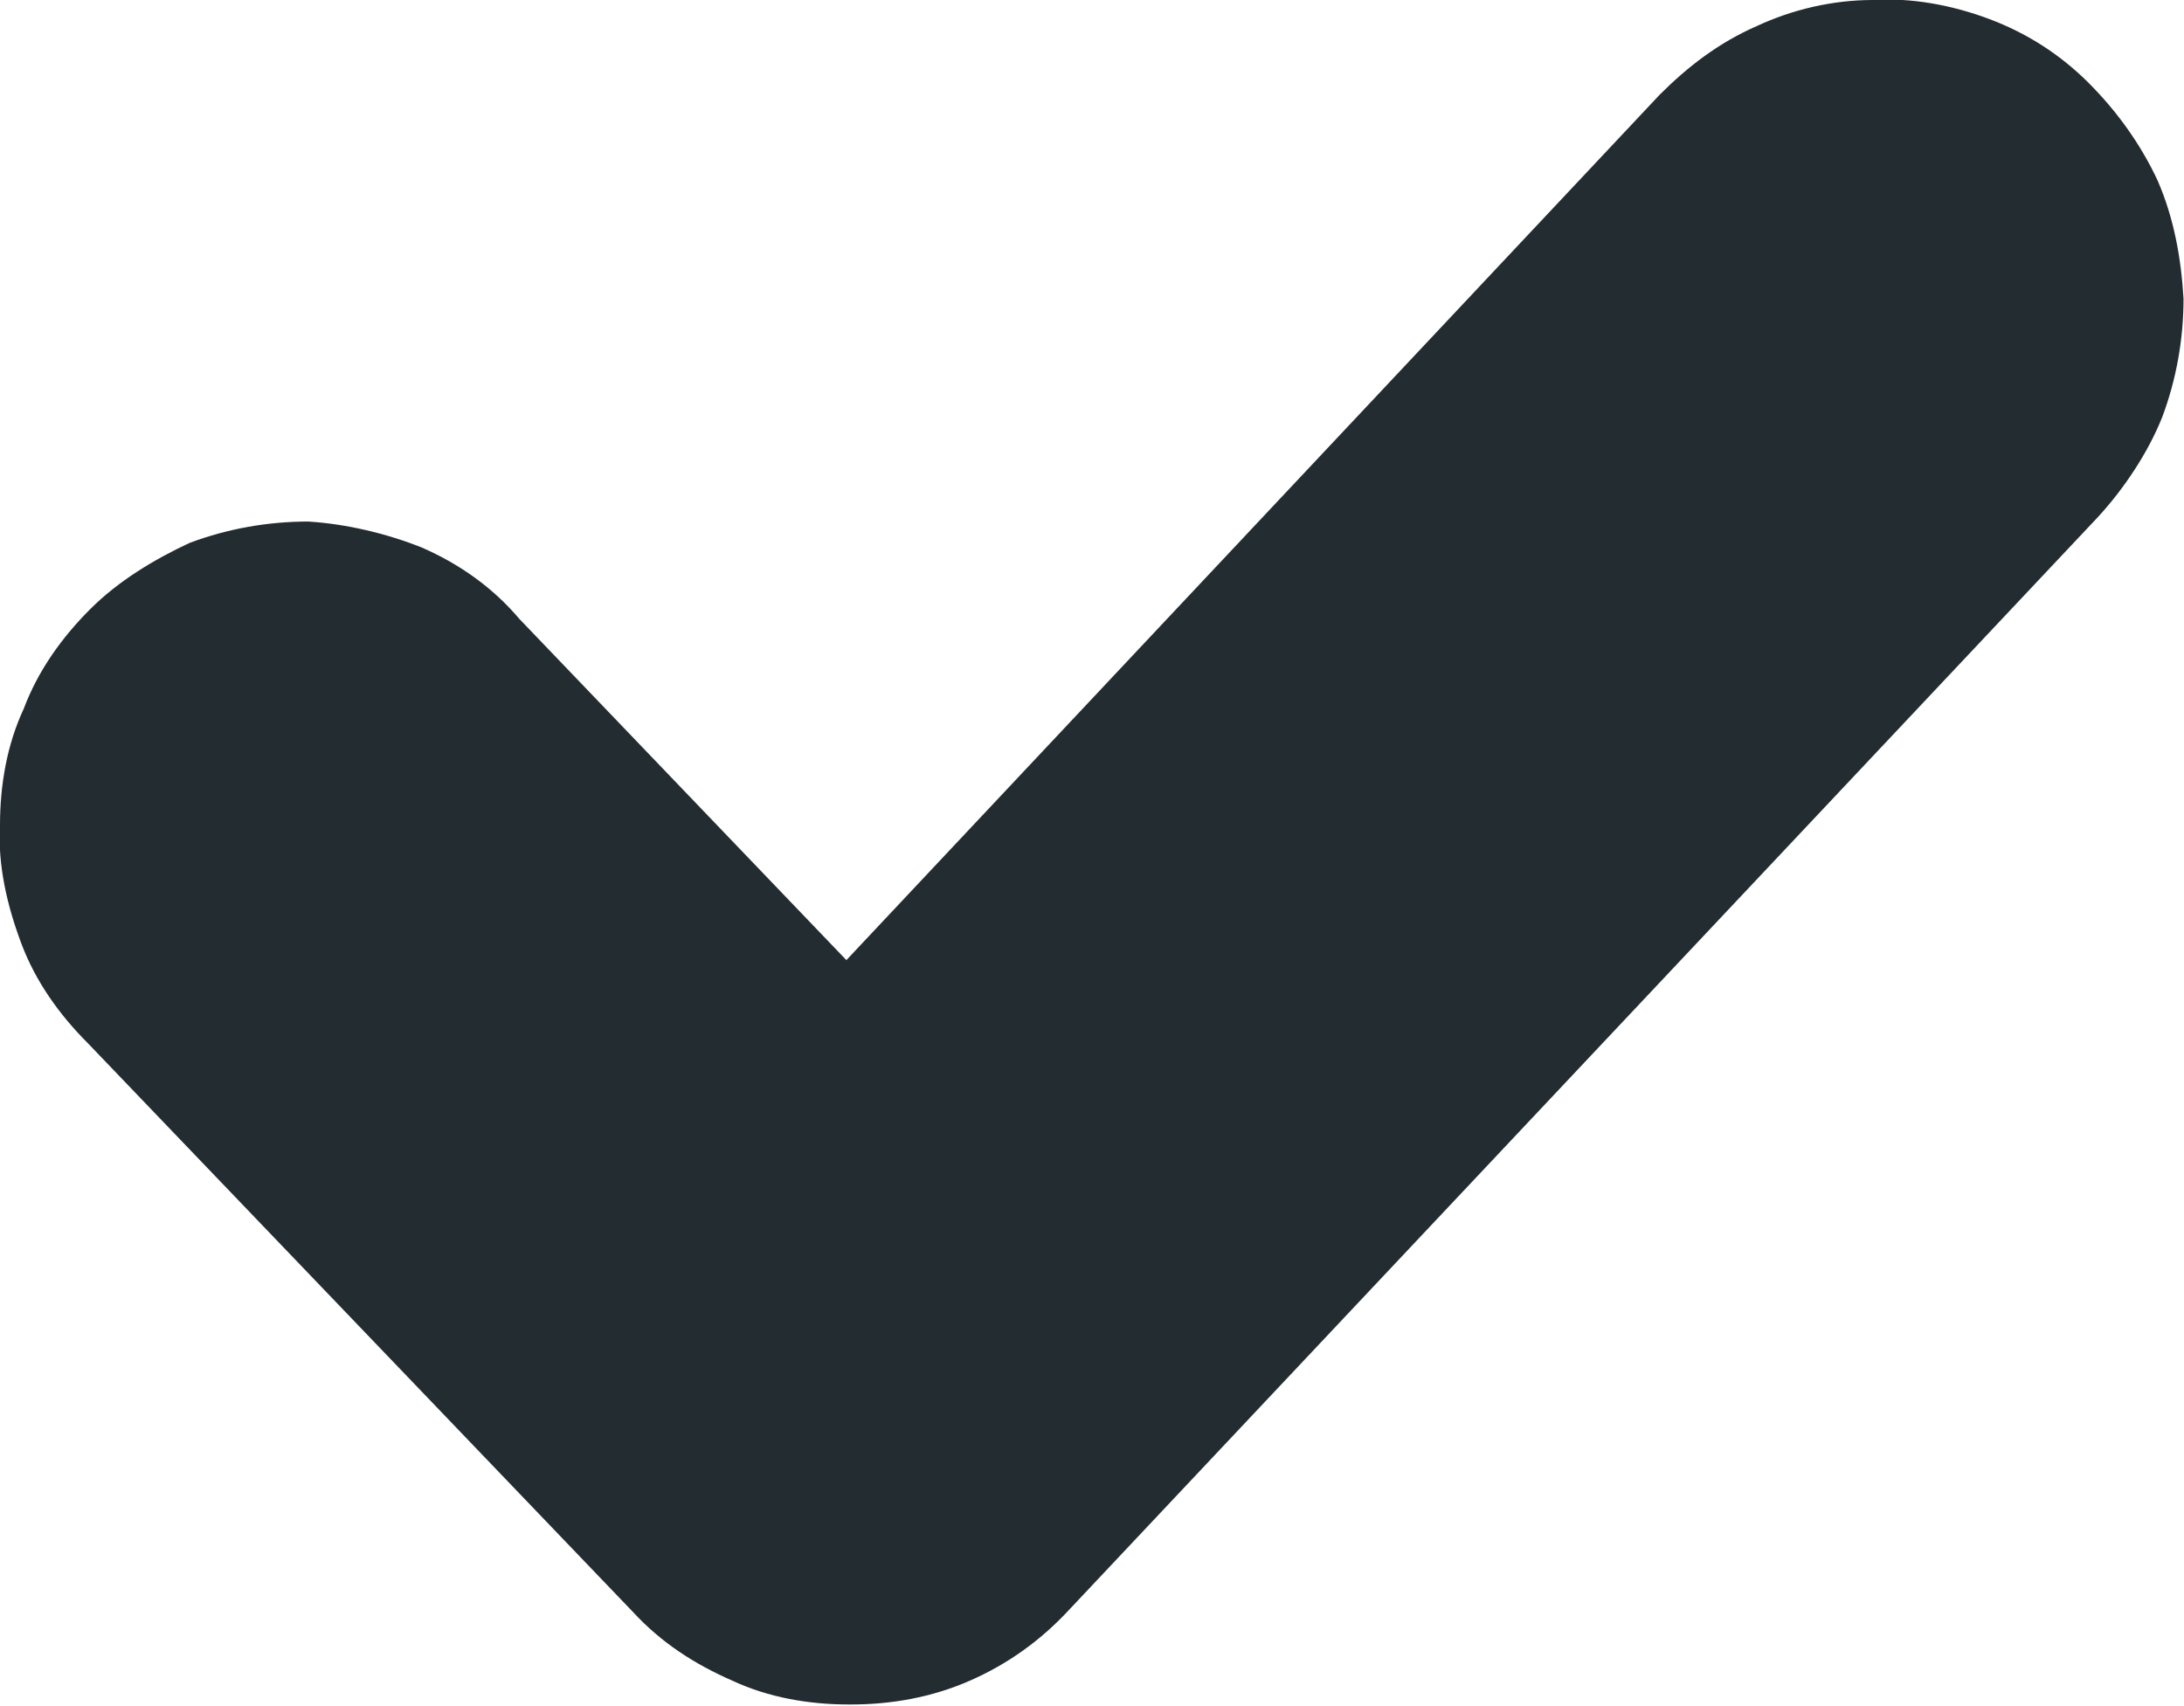 <svg width="9.212" height="7.198" viewBox="0 0 9.212 7.198" fill="none" xmlns="http://www.w3.org/2000/svg" xmlns:xlink="http://www.w3.org/1999/xlink">
	<desc>
			Created with Pixso.
	</desc>
	<defs/>
	<path id="Vector" d="M8.85 2.18L4.51 6.79C4.39 6.92 4.25 7.02 4.09 7.09C3.93 7.16 3.76 7.19 3.59 7.19L3.58 7.19C3.41 7.19 3.24 7.16 3.09 7.09C2.93 7.02 2.79 6.93 2.67 6.8L0.37 4.4C0.25 4.28 0.15 4.14 0.09 3.98C0.03 3.82 -0.01 3.65 3.05e-5 3.48C0 3.31 0.03 3.14 0.1 2.99C0.16 2.83 0.26 2.69 0.38 2.57C0.5 2.45 0.65 2.36 0.8 2.29C0.96 2.23 1.13 2.2 1.3 2.2C1.46 2.21 1.63 2.25 1.78 2.31C1.94 2.38 2.08 2.48 2.19 2.61L3.57 4.05L7 0.4C7.12 0.28 7.25 0.18 7.41 0.11C7.56 0.04 7.73 0 7.9 0C8.06 -0.01 8.23 0.02 8.39 0.08C8.55 0.14 8.69 0.23 8.81 0.35C8.93 0.47 9.03 0.61 9.1 0.76C9.17 0.92 9.2 1.09 9.21 1.26C9.21 1.43 9.18 1.6 9.12 1.76C9.06 1.91 8.96 2.06 8.85 2.18Z" fill="#232C31" fill-opacity="1" fill-rule="nonzero"/>
</svg>
